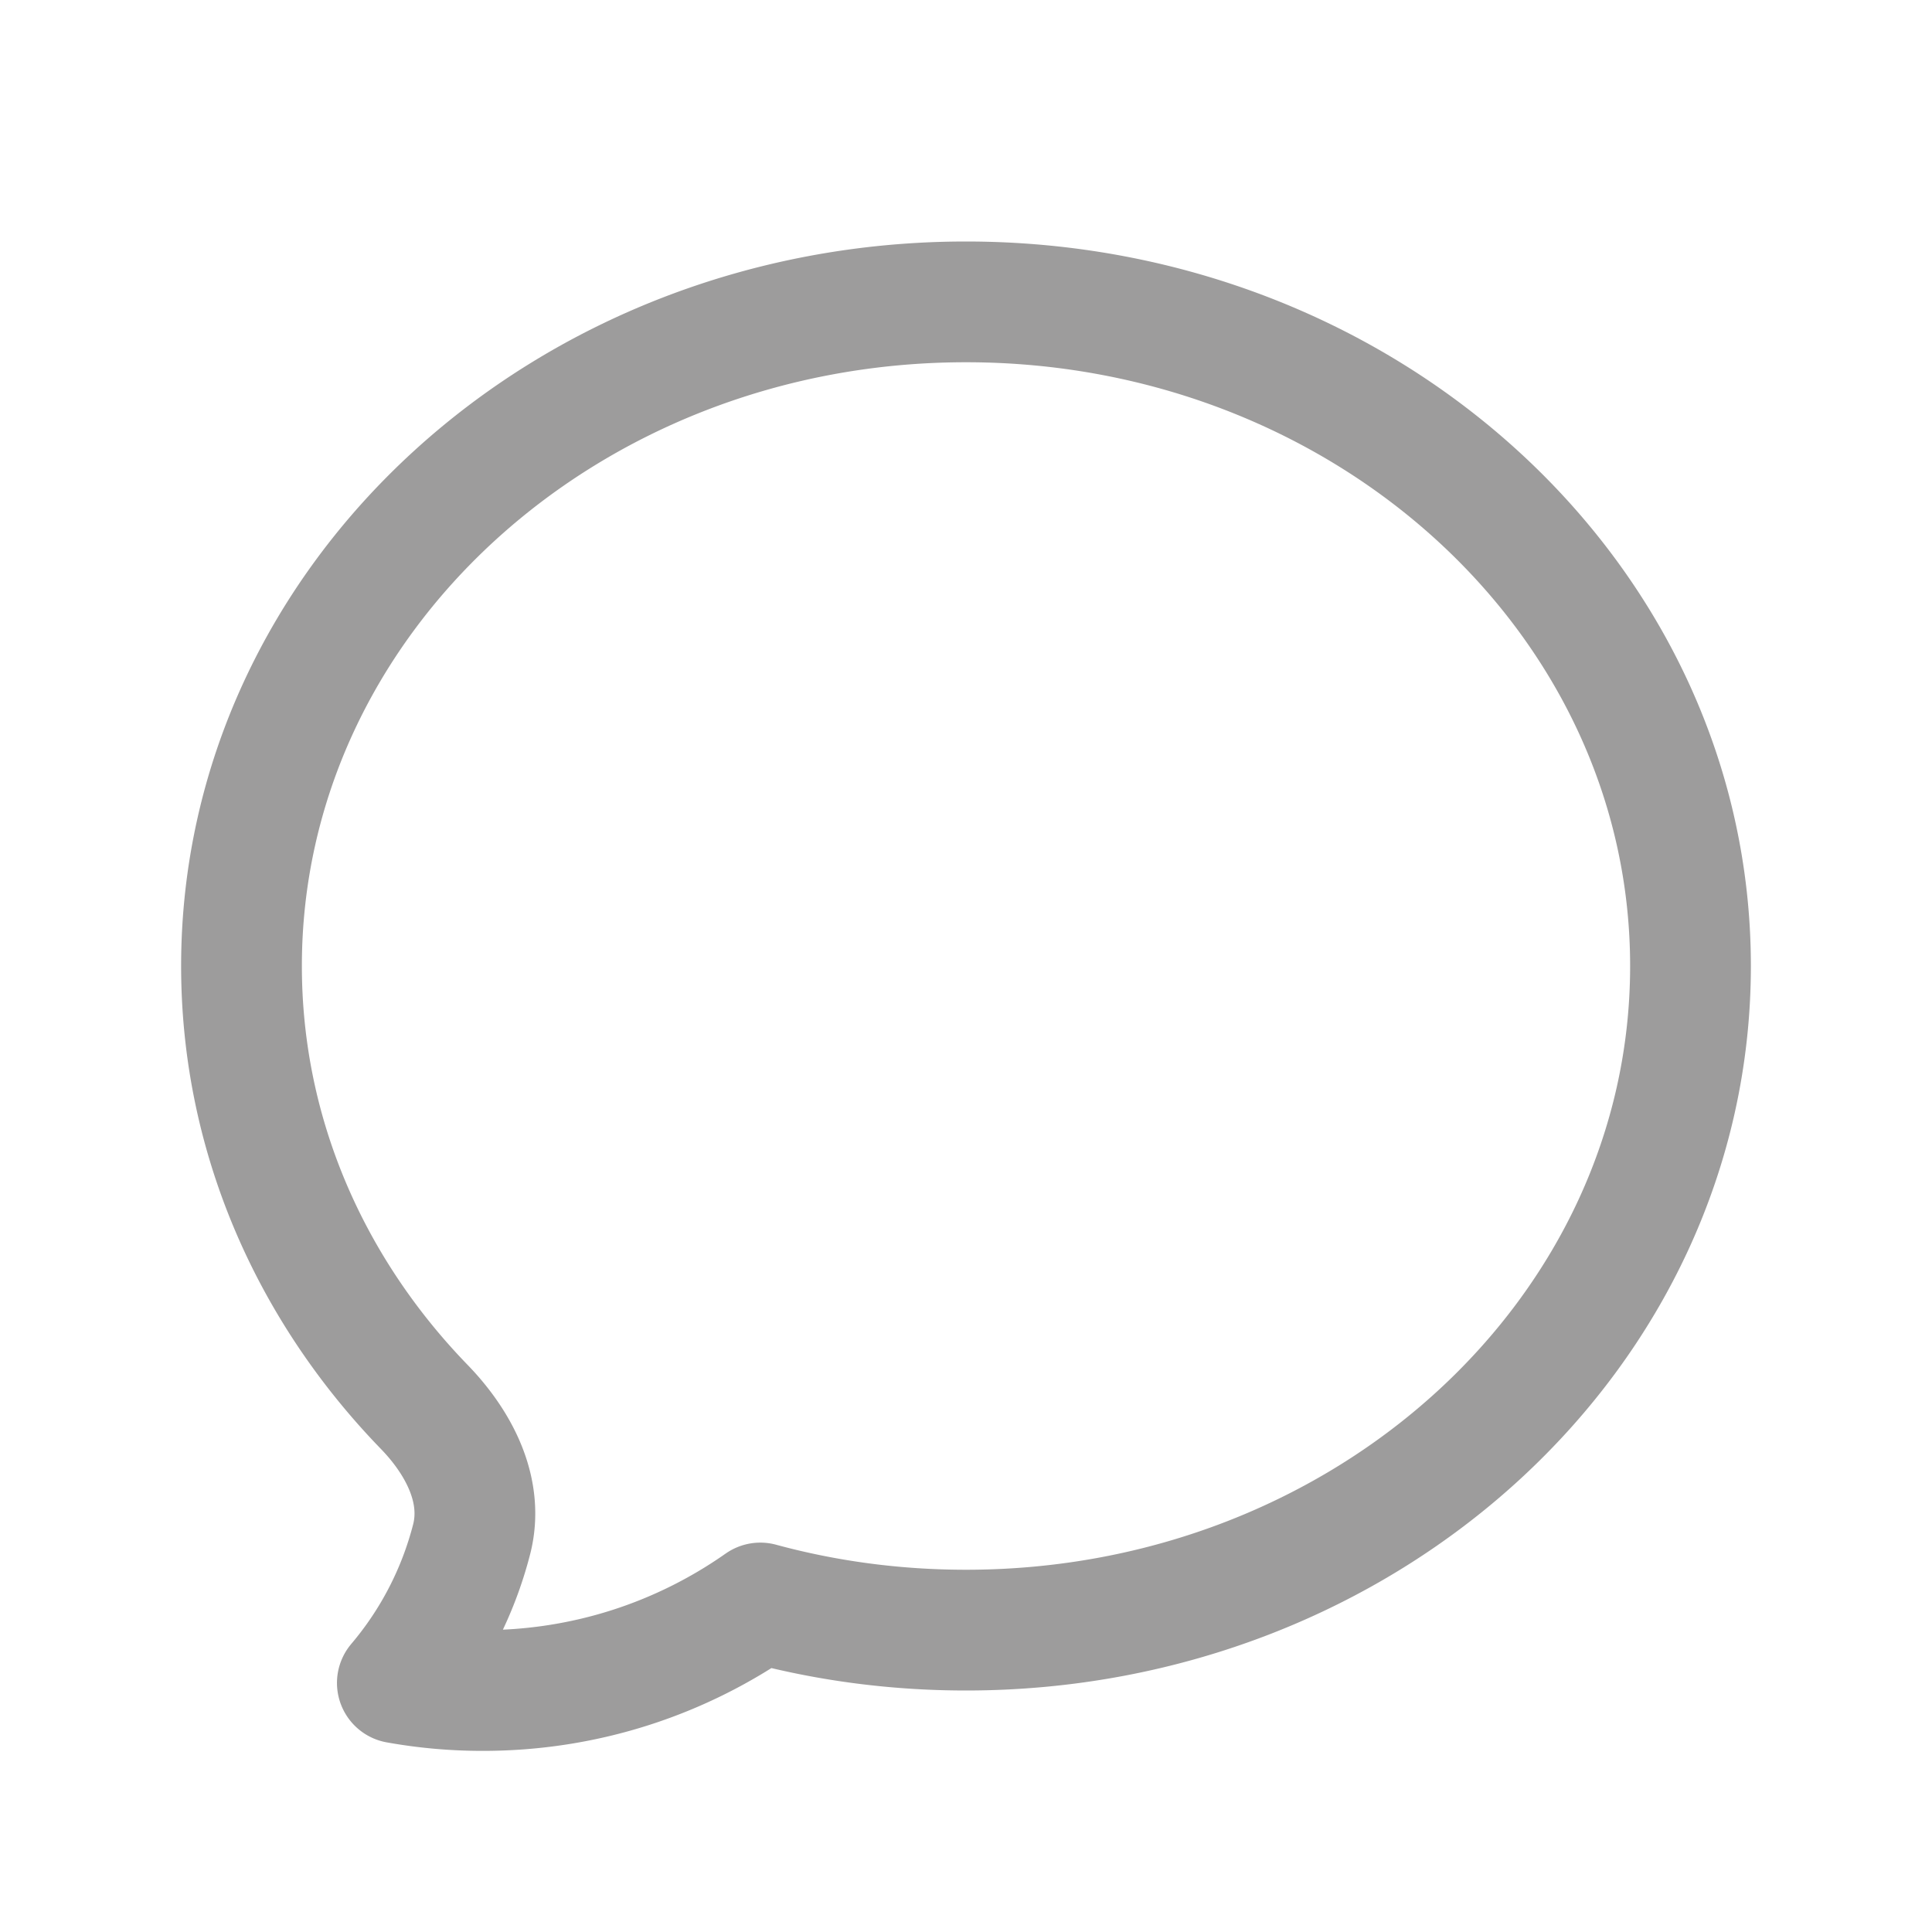<svg xmlns="http://www.w3.org/2000/svg" fill="none" viewBox="0 0 24 24" stroke-width="1.5" stroke="#9D9C9C" class="size-6">
  <path stroke-linecap="round" stroke-linejoin="round" d="M12 20.25c4.97 0 9-3.694 9-8.25s-4.03-8.25-9-8.25S3 7.444 3 12c0 2.104.859 4.023 2.273 5.48.432.447.74 1.04.586 1.641a4.483 4.483 0 0 1-.923 1.785A5.969 5.969 0 0 0 6 21c1.282 0 2.47-.402 3.445-1.087.81.22 1.668.337 2.555.337Z" />
</svg>
